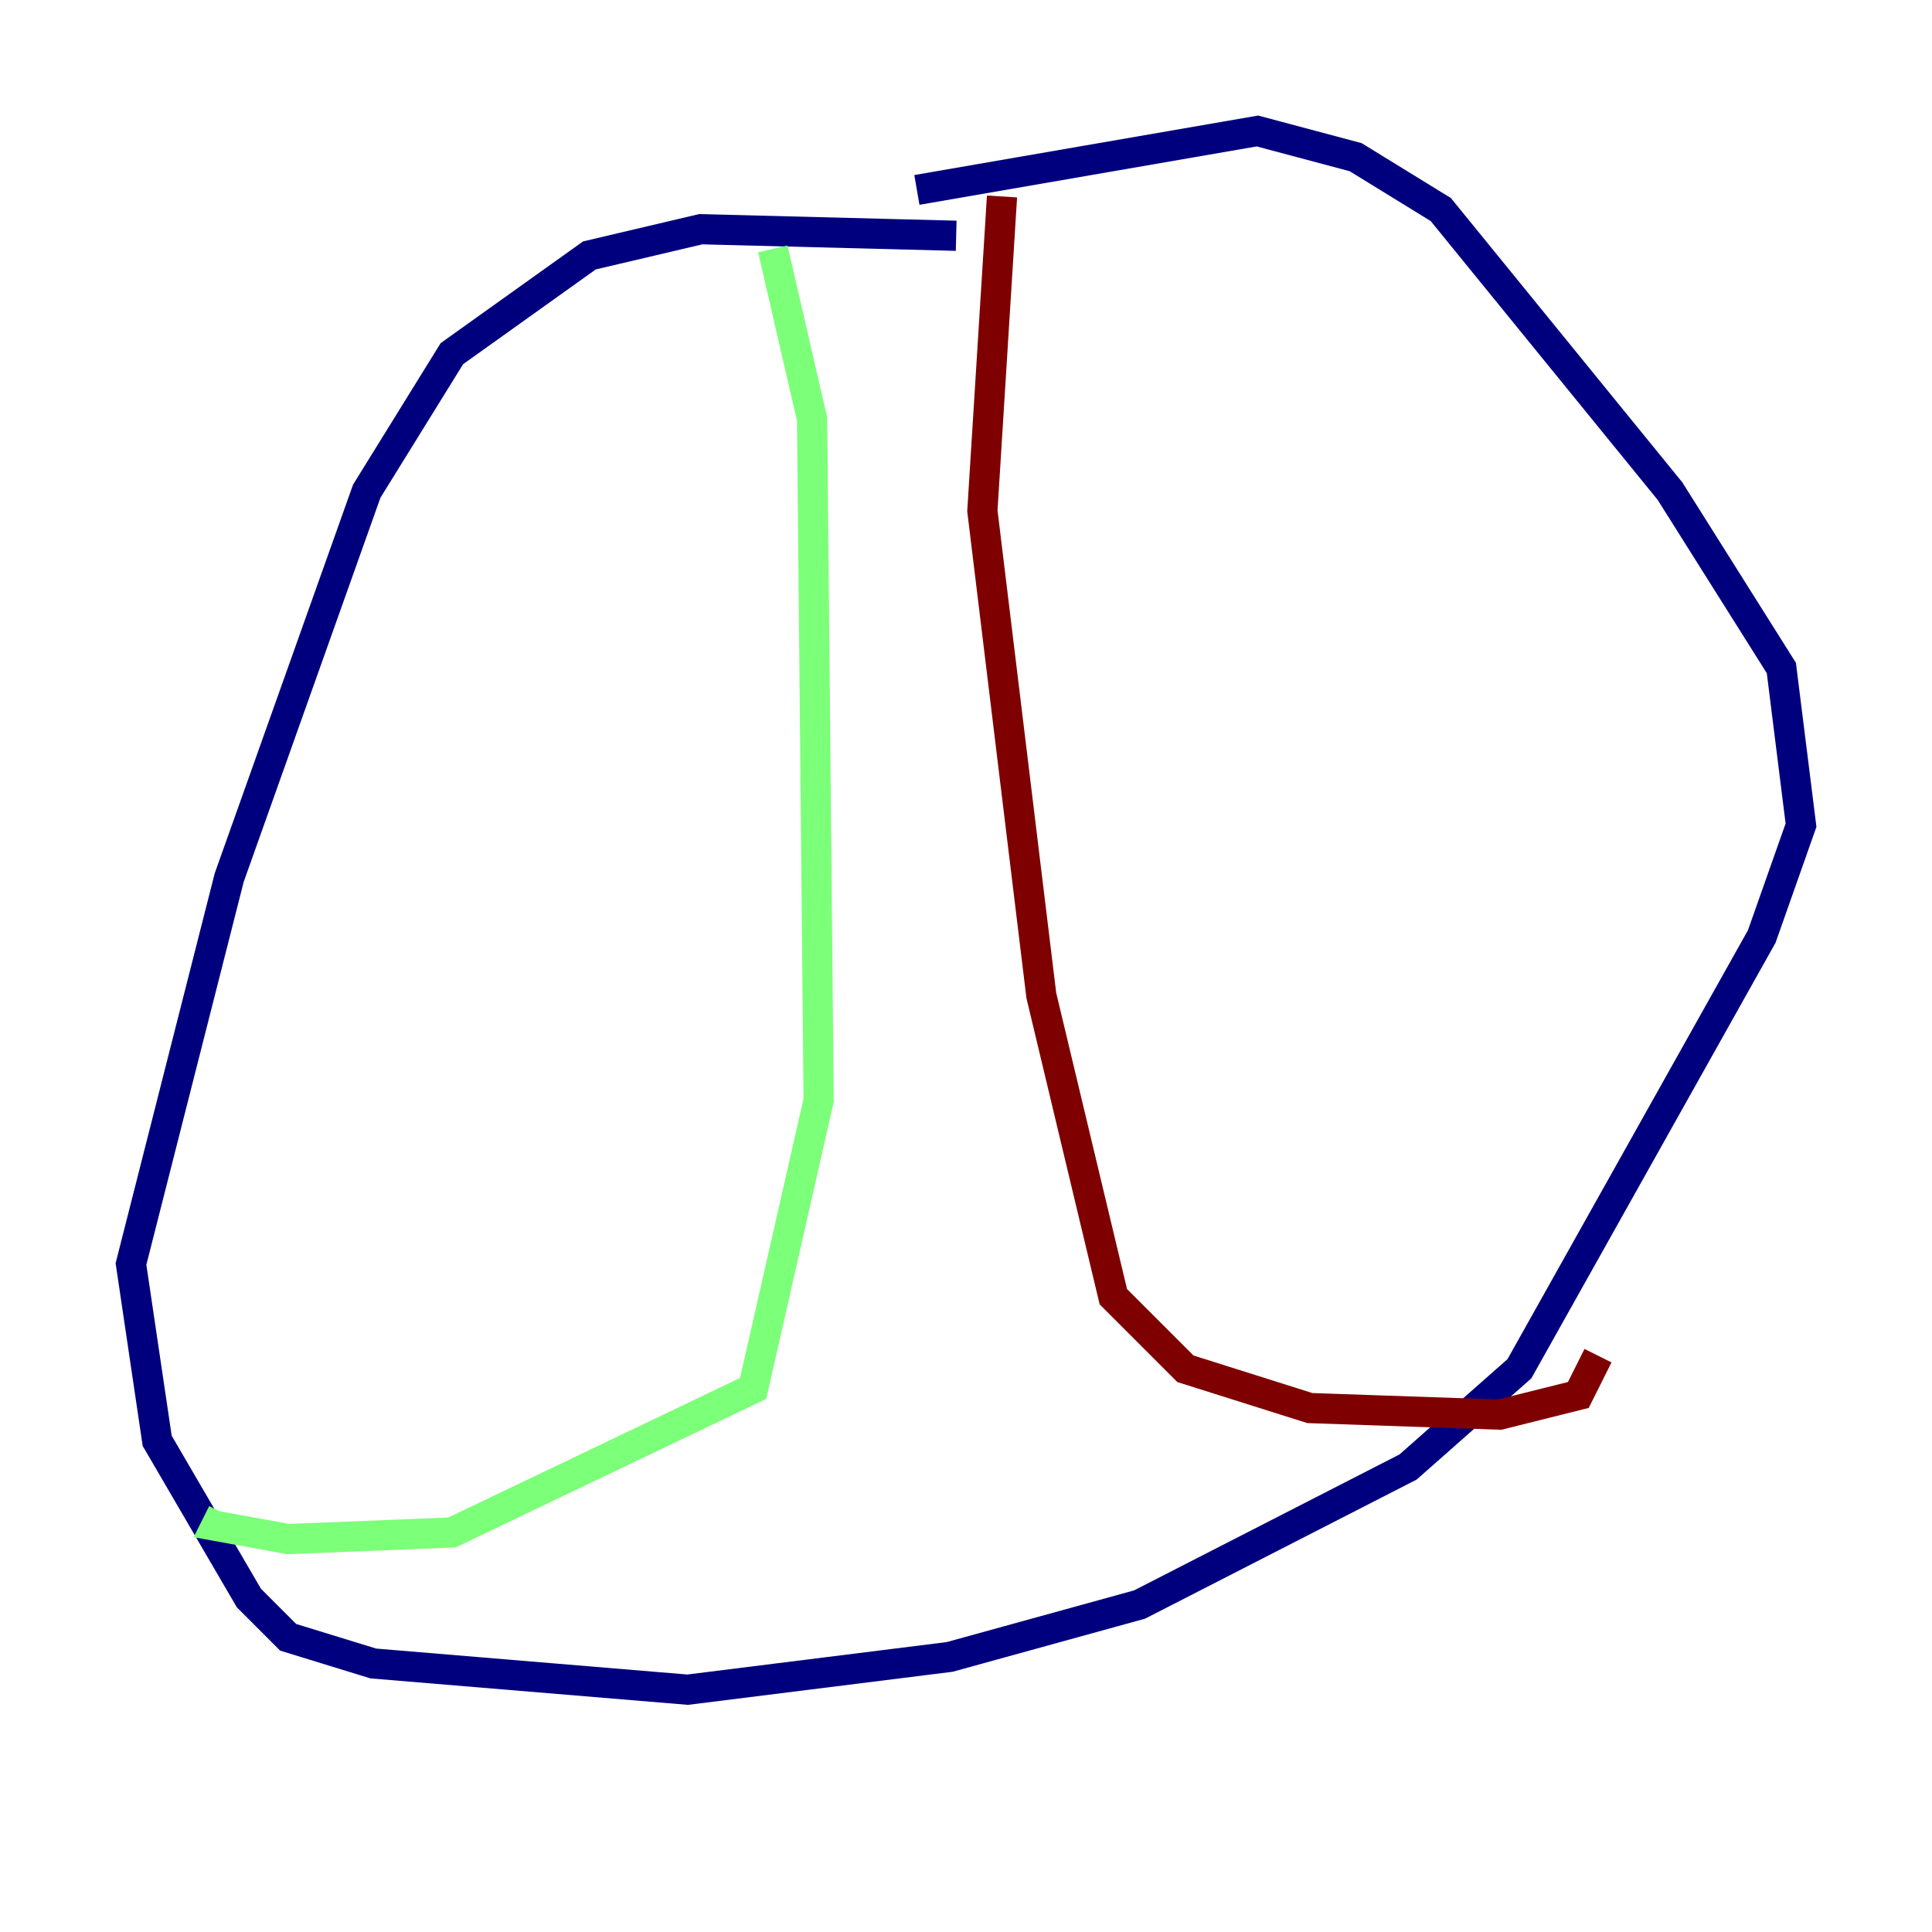 <?xml version="1.0" encoding="utf-8" ?>
<svg baseProfile="tiny" height="128" version="1.2" viewBox="0,0,128,128" width="128" xmlns="http://www.w3.org/2000/svg" xmlns:ev="http://www.w3.org/2001/xml-events" xmlns:xlink="http://www.w3.org/1999/xlink"><defs /><polyline fill="none" points="63.349,15.62 46.427,15.186 39.051,16.922 29.939,23.43 24.298,32.542 15.186,58.142 8.678,83.742 10.414,95.458 16.488,105.871 19.091,108.475 24.732,110.21 45.559,111.946 62.915,109.776 75.498,106.305 93.288,97.193 100.664,90.685 116.719,62.047 119.322,54.671 118.02,44.258 110.644,32.542 95.458,13.885 89.817,10.414 83.308,8.678 60.746,12.583" stroke="#00007f" stroke-width="2" /><polyline fill="none" points="51.2,16.488 53.803,27.77 54.237,72.895 49.898,91.986 29.939,101.532 19.091,101.966 14.319,101.098 14.752,100.231" stroke="#7cff79" stroke-width="2" /><polyline fill="none" points="66.386,13.017 65.085,33.844 68.99,65.953 73.763,85.912 78.536,90.685 86.78,93.288 99.363,93.722 104.57,92.42 105.871,89.817" stroke="#7f0000" stroke-width="2" /></svg>